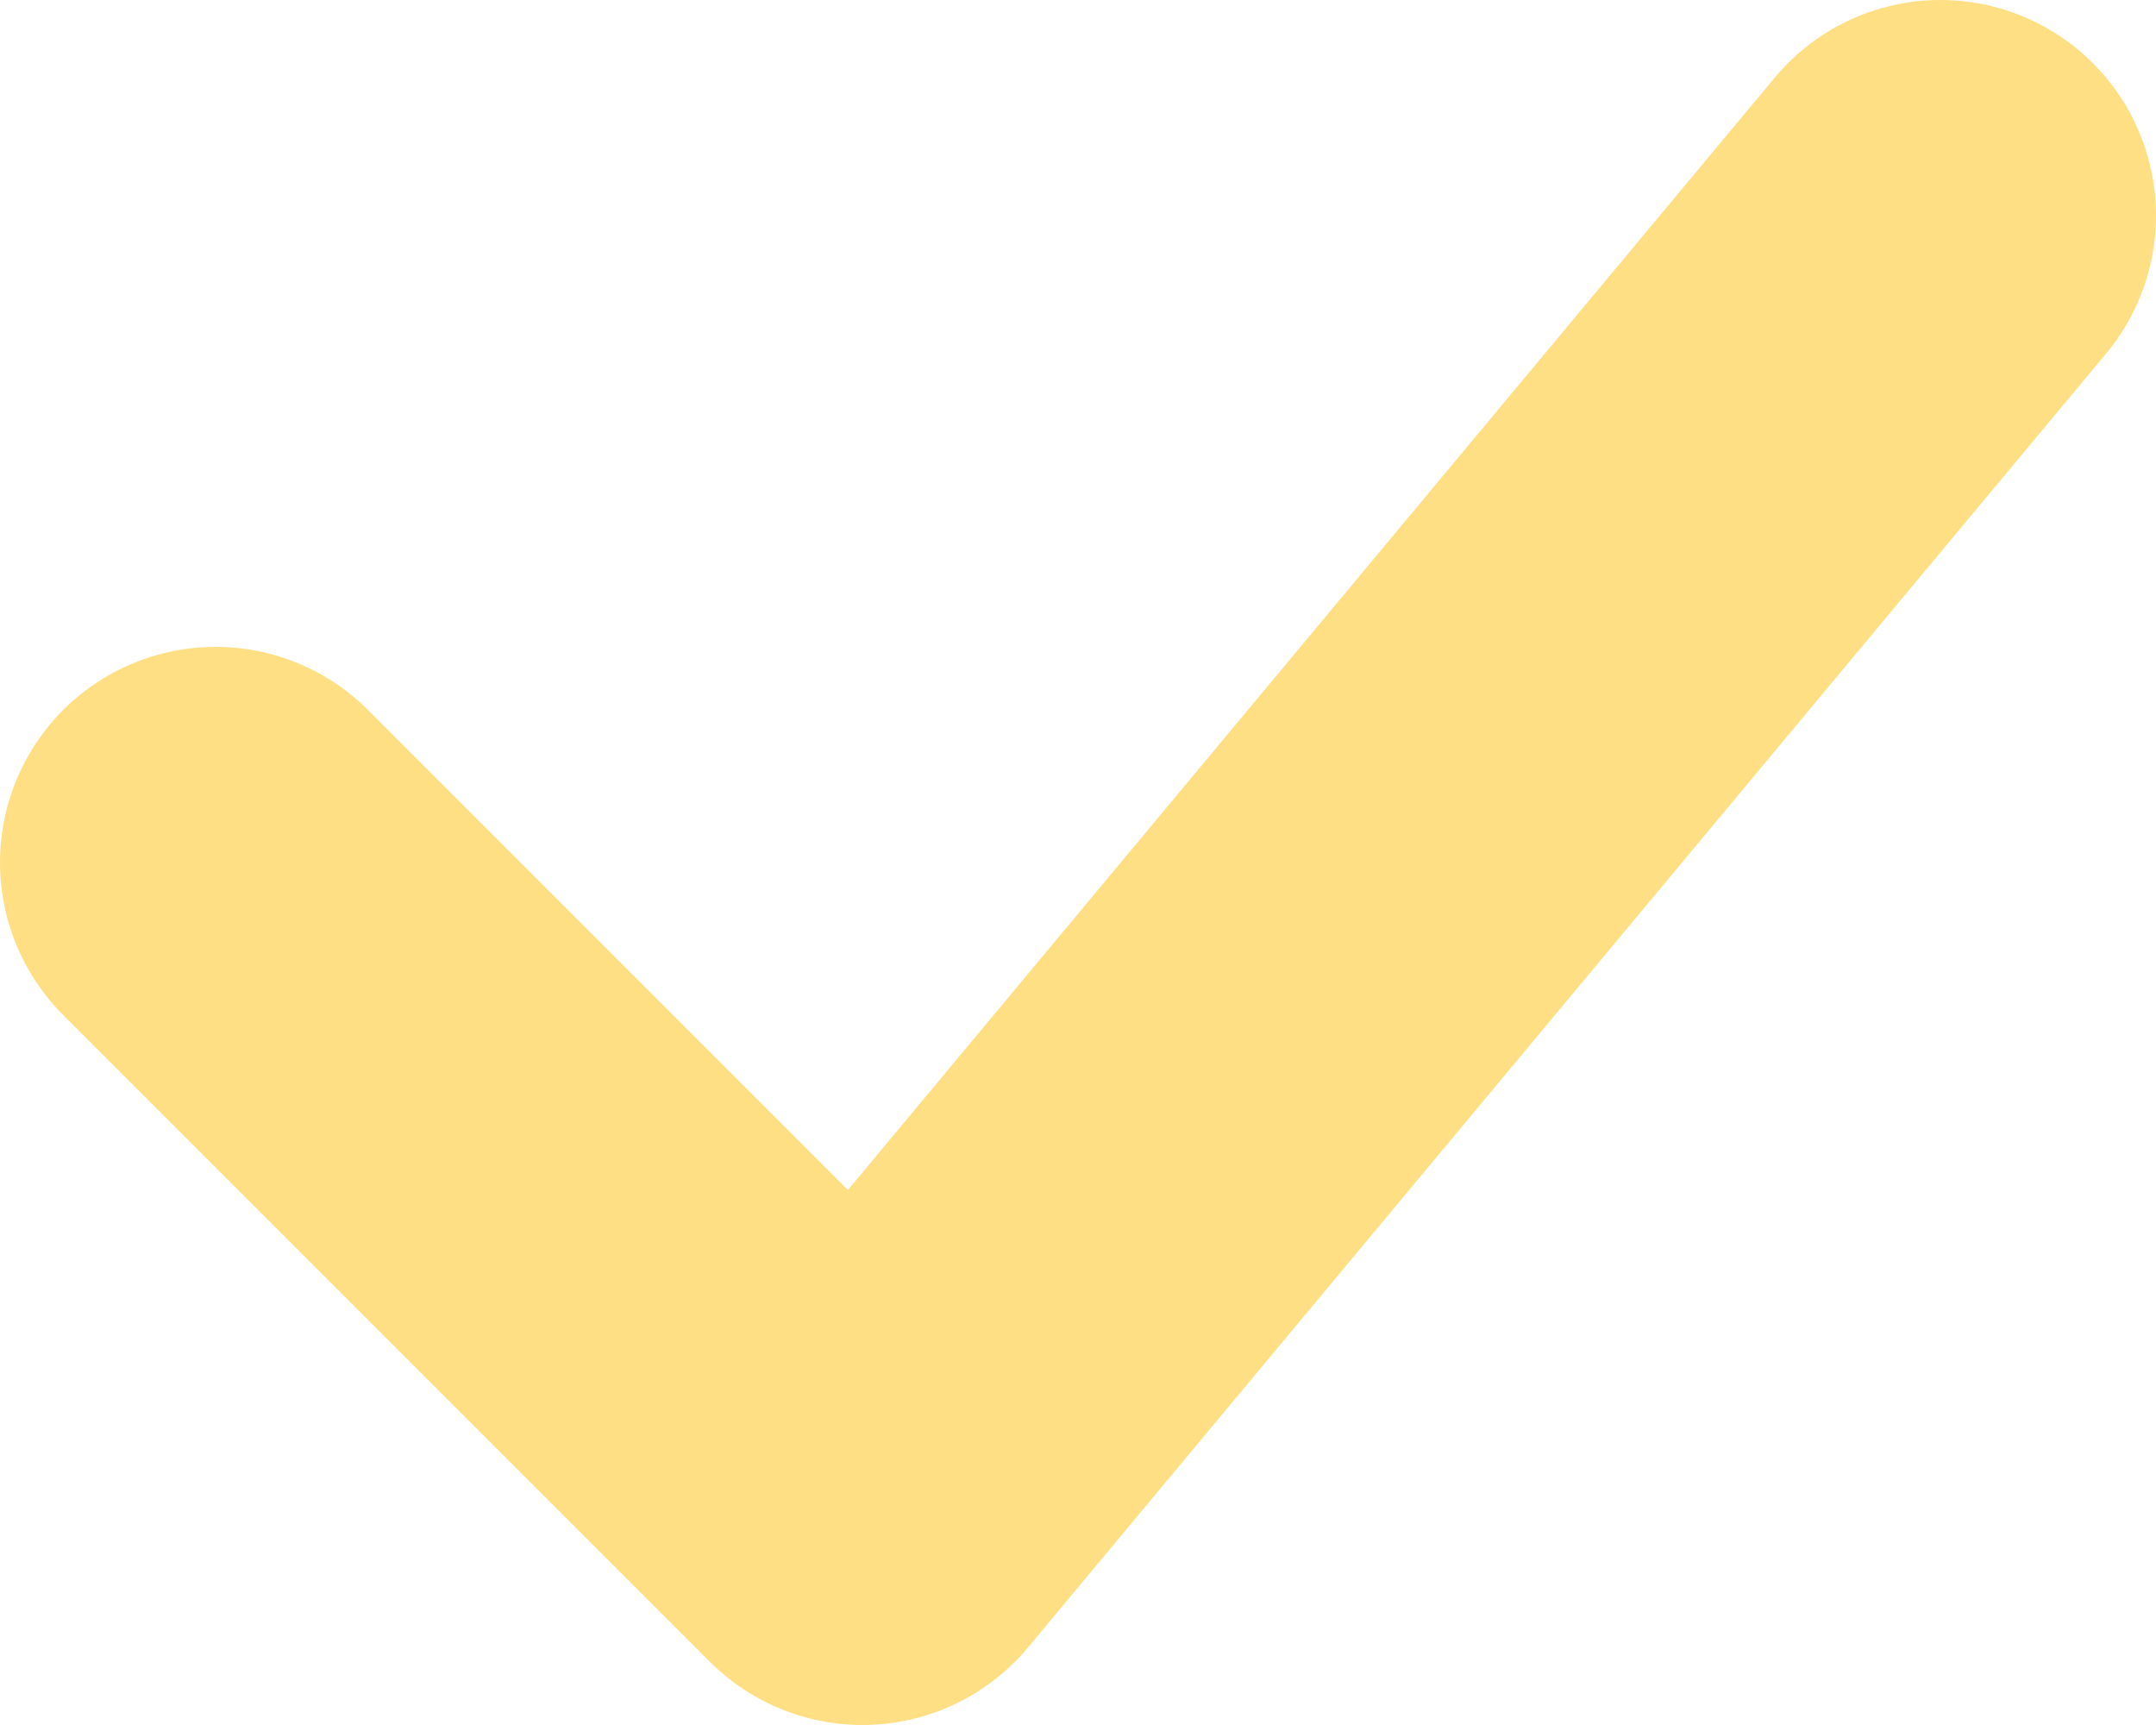 <svg width="10" height="8" viewBox="0 0 10 8" fill="none" xmlns="http://www.w3.org/2000/svg">
<path d="M1 4L4 7L9 1" stroke="#FFDF84" stroke-width="2" stroke-linecap="round" stroke-linejoin="round"/>
</svg>
